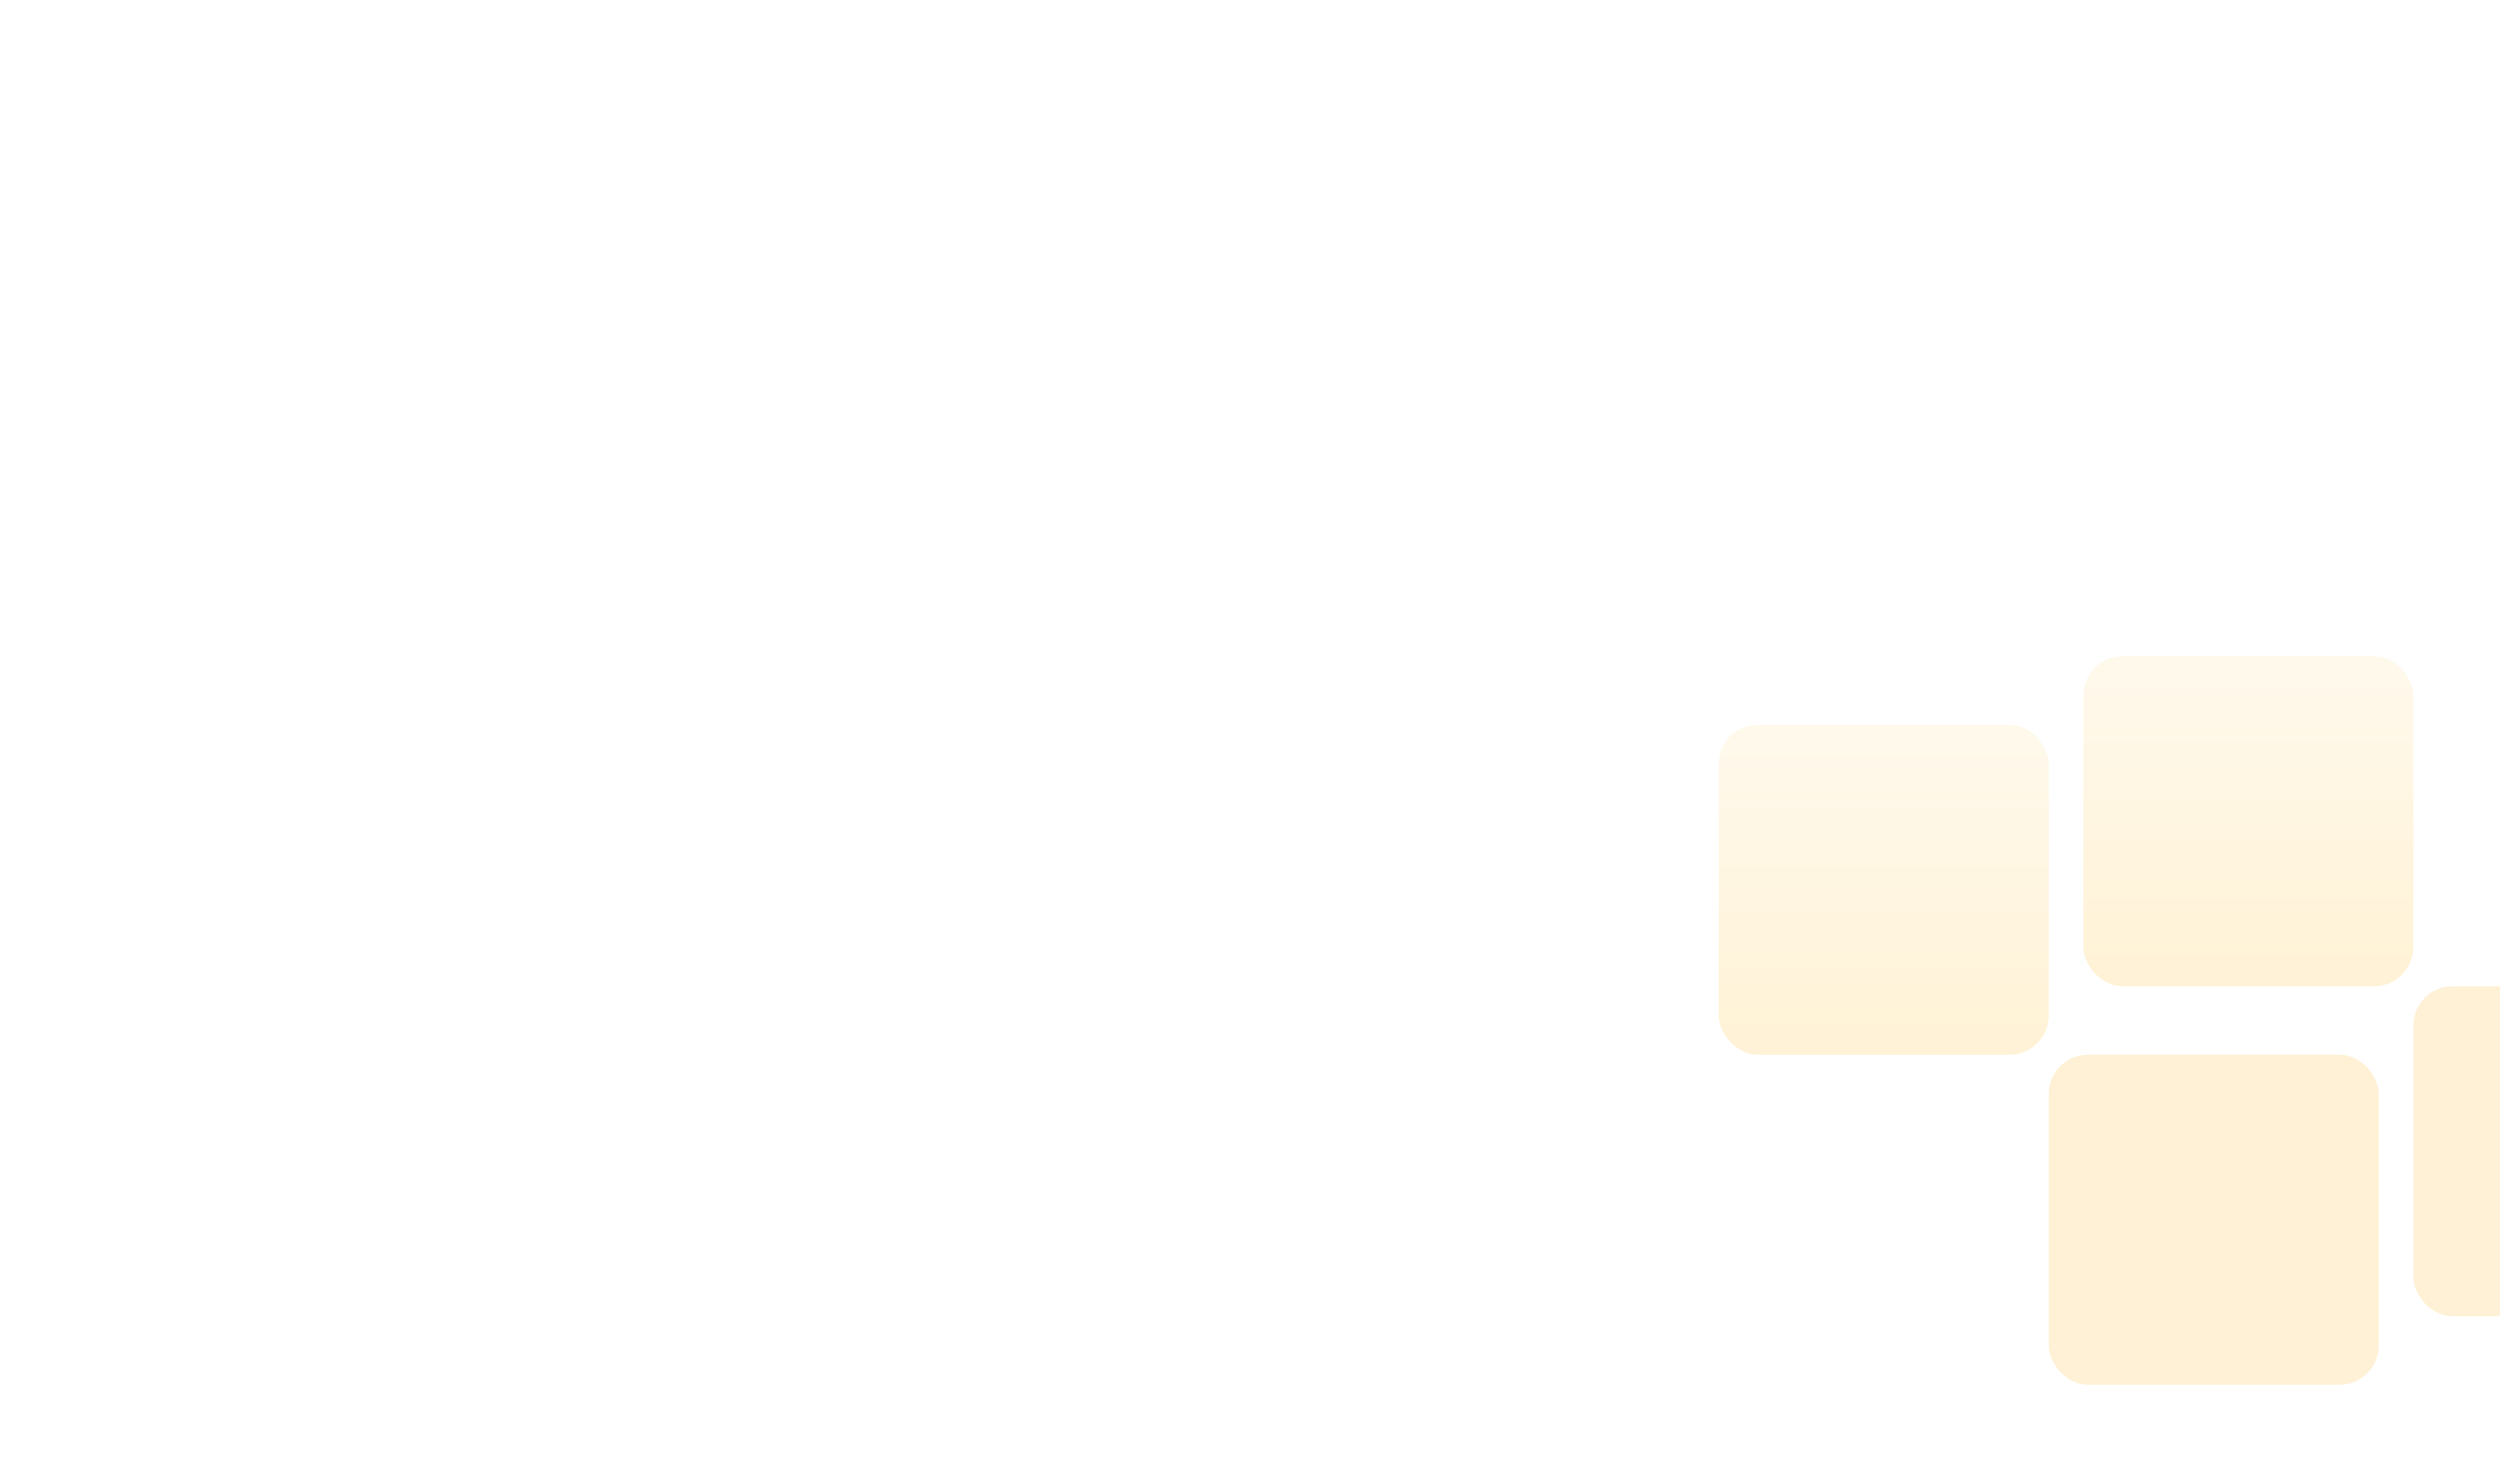<svg width="1280" height="748" viewBox="0 0 1280 748" fill="none" xmlns="http://www.w3.org/2000/svg">
<g clip-path="url(#clip0_78_323)">
<rect x="880" y="371.082" width="168.959" height="168.959" rx="20" fill="url(#paint0_linear_78_323)" fill-opacity="0.2"/>
<rect x="1048.96" y="540.041" width="168.959" height="168.959" rx="20" fill="url(#paint1_linear_78_323)" fill-opacity="0.2"/>
<rect x="1066.7" y="336" width="168.959" height="168.959" rx="20" fill="url(#paint2_linear_78_323)" fill-opacity="0.2"/>
<rect x="1235.66" y="504.959" width="168.959" height="168.959" rx="20" fill="url(#paint3_linear_78_323)" fill-opacity="0.2"/>
</g>
<defs>
<linearGradient id="paint0_linear_78_323" x1="964.681" y1="540.041" x2="964.681" y2="371.082" gradientUnits="userSpaceOnUse">
<stop stop-color="#FEBD2F"/>
<stop offset="1" stop-color="#FFE2A2"/>
</linearGradient>
<linearGradient id="paint1_linear_78_323" x1="1133.64" y1="709" x2="1133.64" y2="540.041" gradientUnits="userSpaceOnUse">
<stop stop-color="#FEBD2F"/>
<stop offset="1" stop-color="#FEBD2F"/>
</linearGradient>
<linearGradient id="paint2_linear_78_323" x1="1151.38" y1="504.959" x2="1151.38" y2="336" gradientUnits="userSpaceOnUse">
<stop stop-color="#FEBD2F"/>
<stop offset="1" stop-color="#FFE2A2"/>
</linearGradient>
<linearGradient id="paint3_linear_78_323" x1="1320.34" y1="673.918" x2="1320.34" y2="504.959" gradientUnits="userSpaceOnUse">
<stop stop-color="#FEBD2F"/>
<stop offset="1" stop-color="#FEBD2F"/>
</linearGradient>
<clipPath id="clip0_78_323">
<rect width="1280" height="748" fill="white"/>
</clipPath>
</defs>
</svg>
